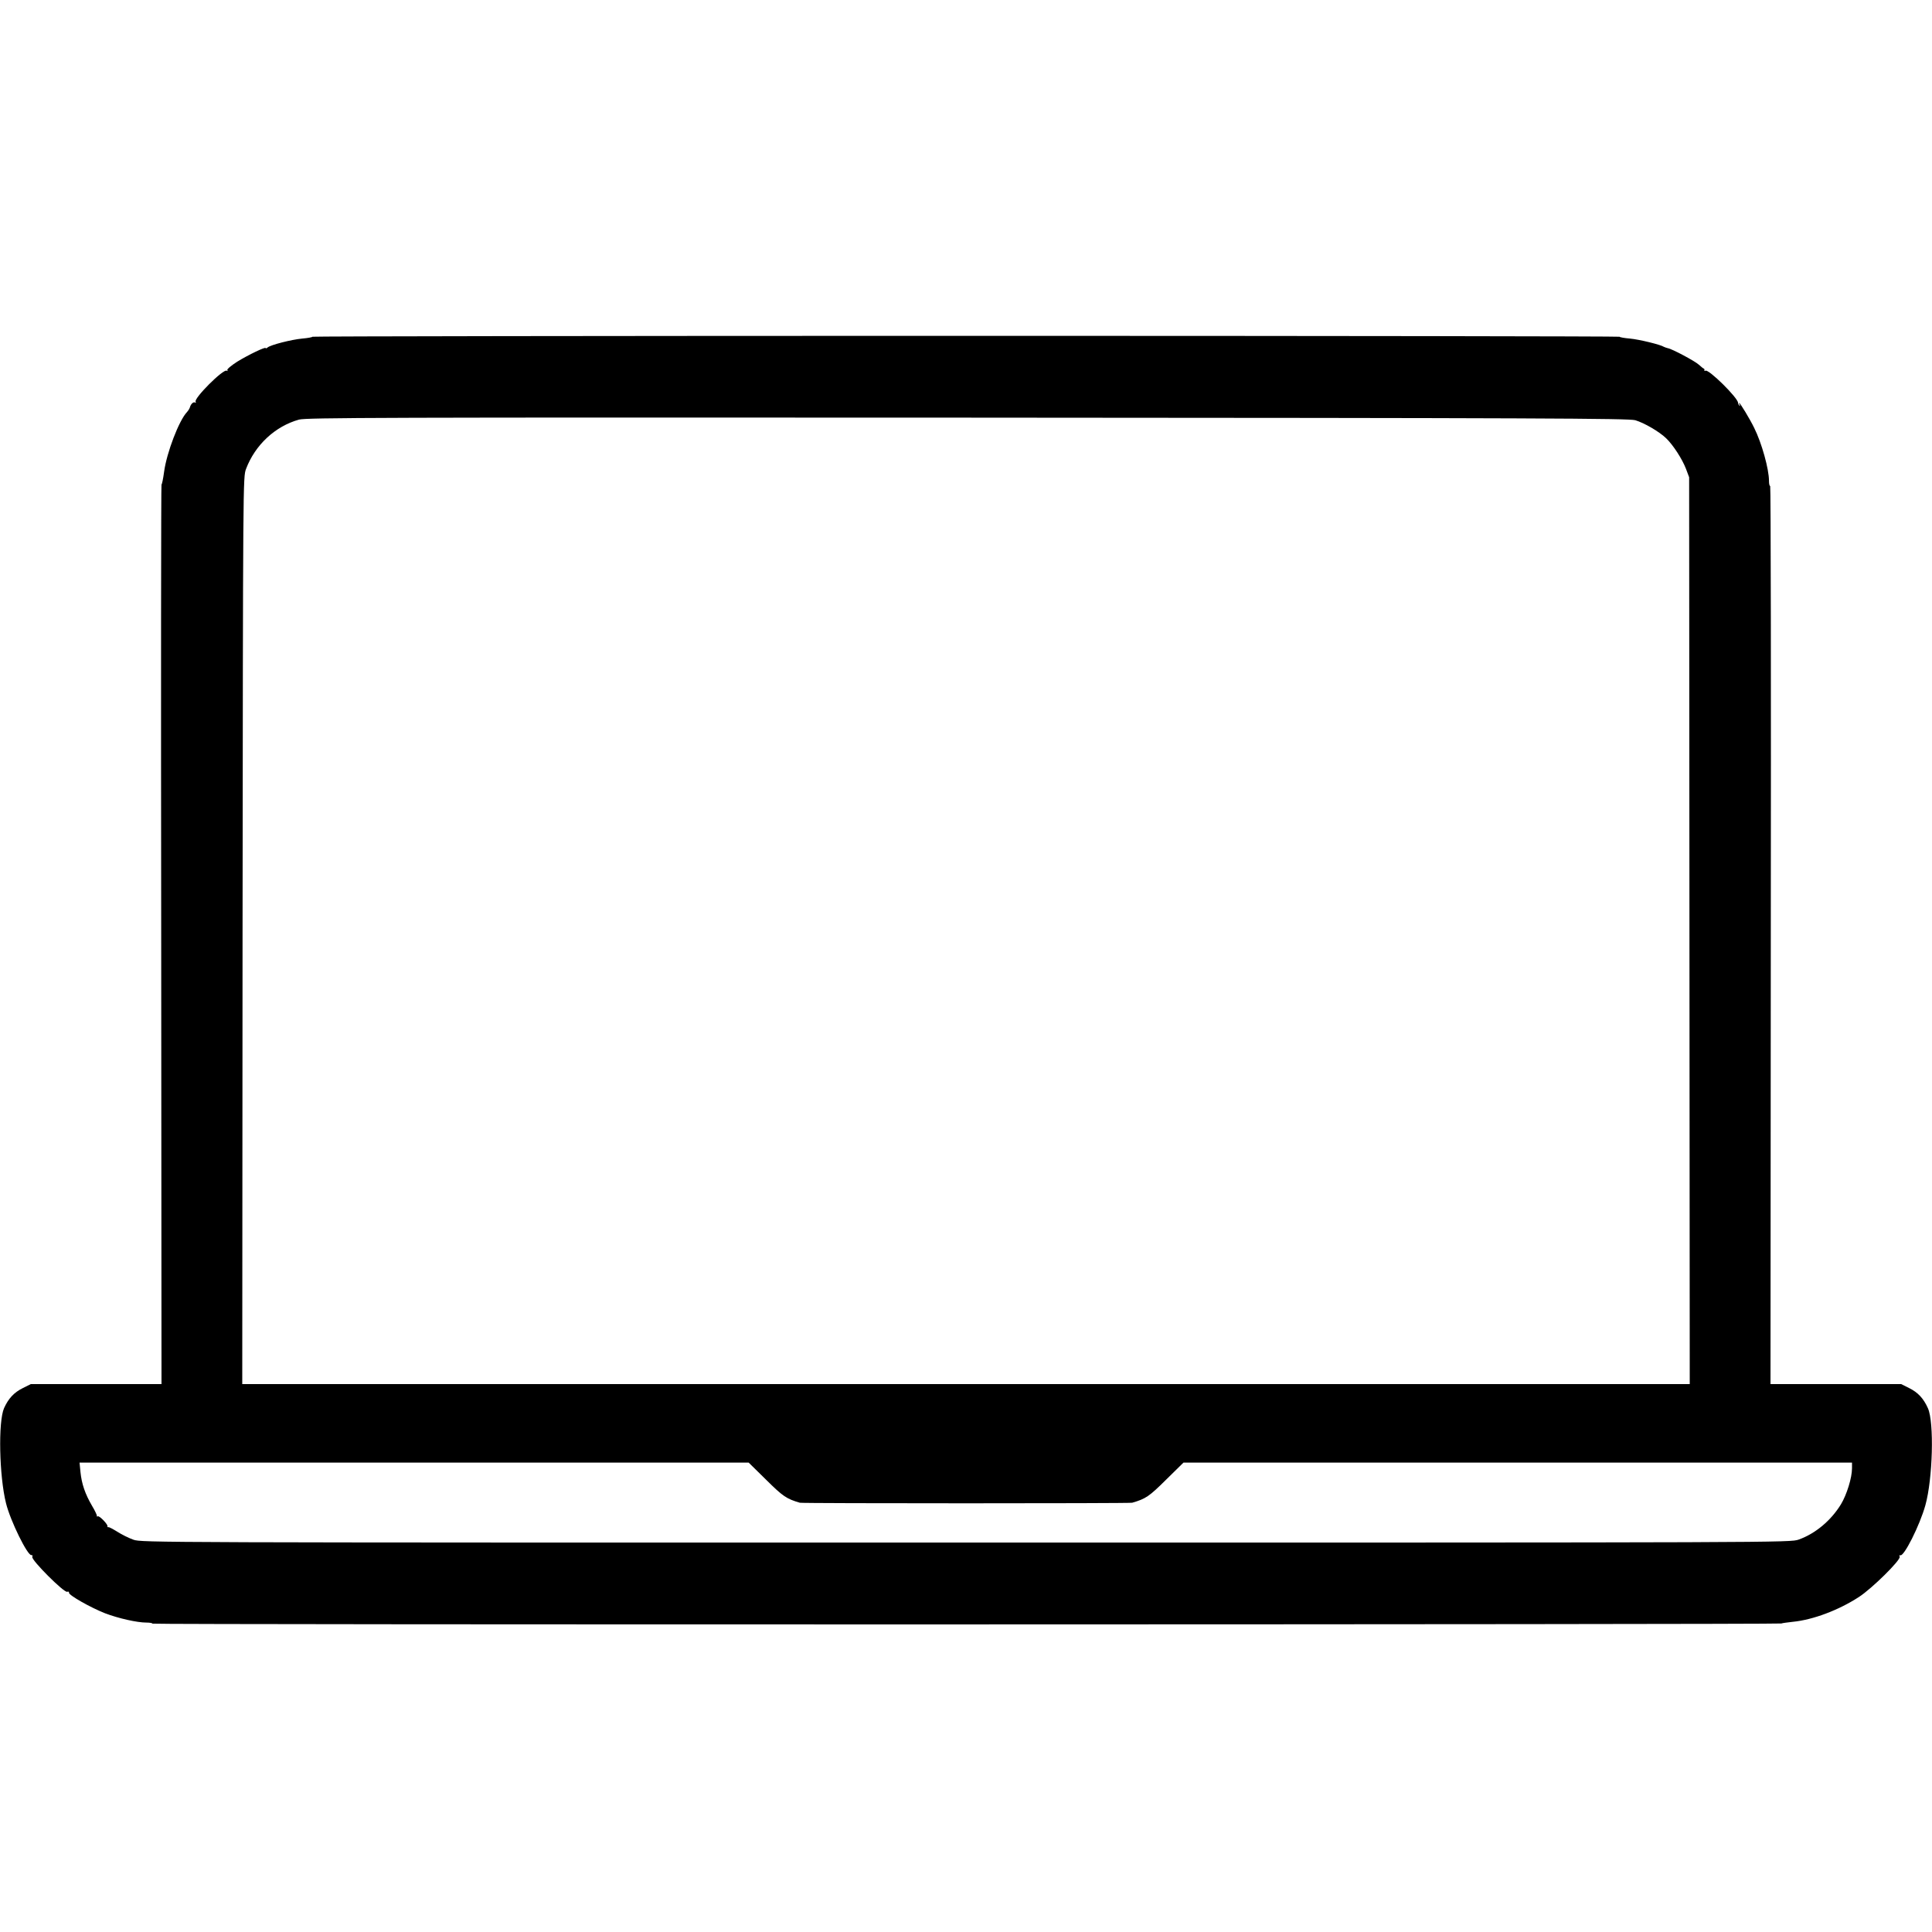 <?xml version="1.0" standalone="no"?>
<!DOCTYPE svg PUBLIC "-//W3C//DTD SVG 20010904//EN"
 "http://www.w3.org/TR/2001/REC-SVG-20010904/DTD/svg10.dtd">
<svg version="1.0" xmlns="http://www.w3.org/2000/svg"
 width="1280pt" height="1280pt" viewBox="0 0 1280 1280"
 preserveAspectRatio="xMidYMid meet">
<g transform="translate(0,1280) scale(0.1,-0.1)"
fill="#000000" stroke="none">
<path d="M2070 10569 c0 -3 -30 -9 -67 -12 -74 -7 -210 -42 -230 -59 -7 -6
-13 -8 -13 -4 0 10 -113 -44 -188 -90 -42 -27 -69 -50 -66 -56 4 -6 2 -8 -4
-4 -22 14 -220 -184 -206 -206 4 -6 2 -8 -3 -5 -12 7 -29 -10 -35 -32 -2 -8
-11 -22 -20 -32 -52 -55 -134 -268 -151 -396 -6 -45 -14 -83 -17 -83 -3 0 -4
-1341 -2 -2980 l2 -2980 -433 0 -433 0 -52 -26 c-59 -29 -96 -69 -125 -133
-40 -90 -32 -452 13 -631 29 -117 143 -348 168 -343 6 2 9 -4 6 -12 -8 -20
211 -239 231 -231 8 3 14 0 12 -6 -3 -16 142 -98 238 -136 89 -34 213 -62 275
-62 22 0 40 -3 40 -7 0 -8 10767 -6 10792 1 7 3 41 7 75 11 134 13 304 77 438
164 87 56 279 246 271 267 -3 8 -2 13 3 10 23 -15 130 198 167 331 49 175 59
550 17 643 -29 65 -66 105 -125 134 l-52 26 -433 0 -433 0 2 2975 c2 1636 0
2975 -4 2975 -5 0 -8 15 -8 34 0 78 -48 251 -98 351 -28 58 -93 165 -99 165
-2 0 -1 -6 3 -12 4 -8 3 -10 -2 -5 -5 5 -9 13 -9 18 0 33 -196 226 -216 213
-5 -3 -8 -2 -7 3 2 4 0 9 -4 11 -4 1 -19 13 -33 26 -26 24 -178 105 -205 109
-8 2 -20 6 -26 9 -23 15 -163 49 -226 55 -38 3 -68 9 -68 12 0 3 -1948 6
-4330 6 -2381 0 -4330 -3 -4330 -6z m8764 -553 c60 -18 158 -75 204 -119 47
-45 107 -138 132 -203 l21 -56 2 -3004 2 -3004 -4795 0 -4795 0 2 3004 c3
3003 3 3004 23 3059 60 159 193 283 351 327 51 13 512 15 4430 13 3817 -2
4379 -5 4423 -17z m-5757 -7021 c111 -110 134 -125 222 -151 17 -5 2185 -5
2202 0 90 26 113 42 224 152 l116 114 2214 0 2215 0 0 -38 c0 -63 -35 -175
-73 -238 -66 -108 -170 -195 -280 -234 -57 -20 -74 -20 -5517 -20 -5407 0
-5460 0 -5516 19 -31 11 -79 35 -107 53 -29 18 -55 32 -59 30 -5 -1 -7 2 -6 6
4 12 -54 72 -64 66 -5 -3 -7 -2 -6 3 1 4 -13 35 -33 68 -45 77 -68 144 -76
223 l-6 62 2217 0 2216 0 117 -115z"/>
</g>
</svg>
